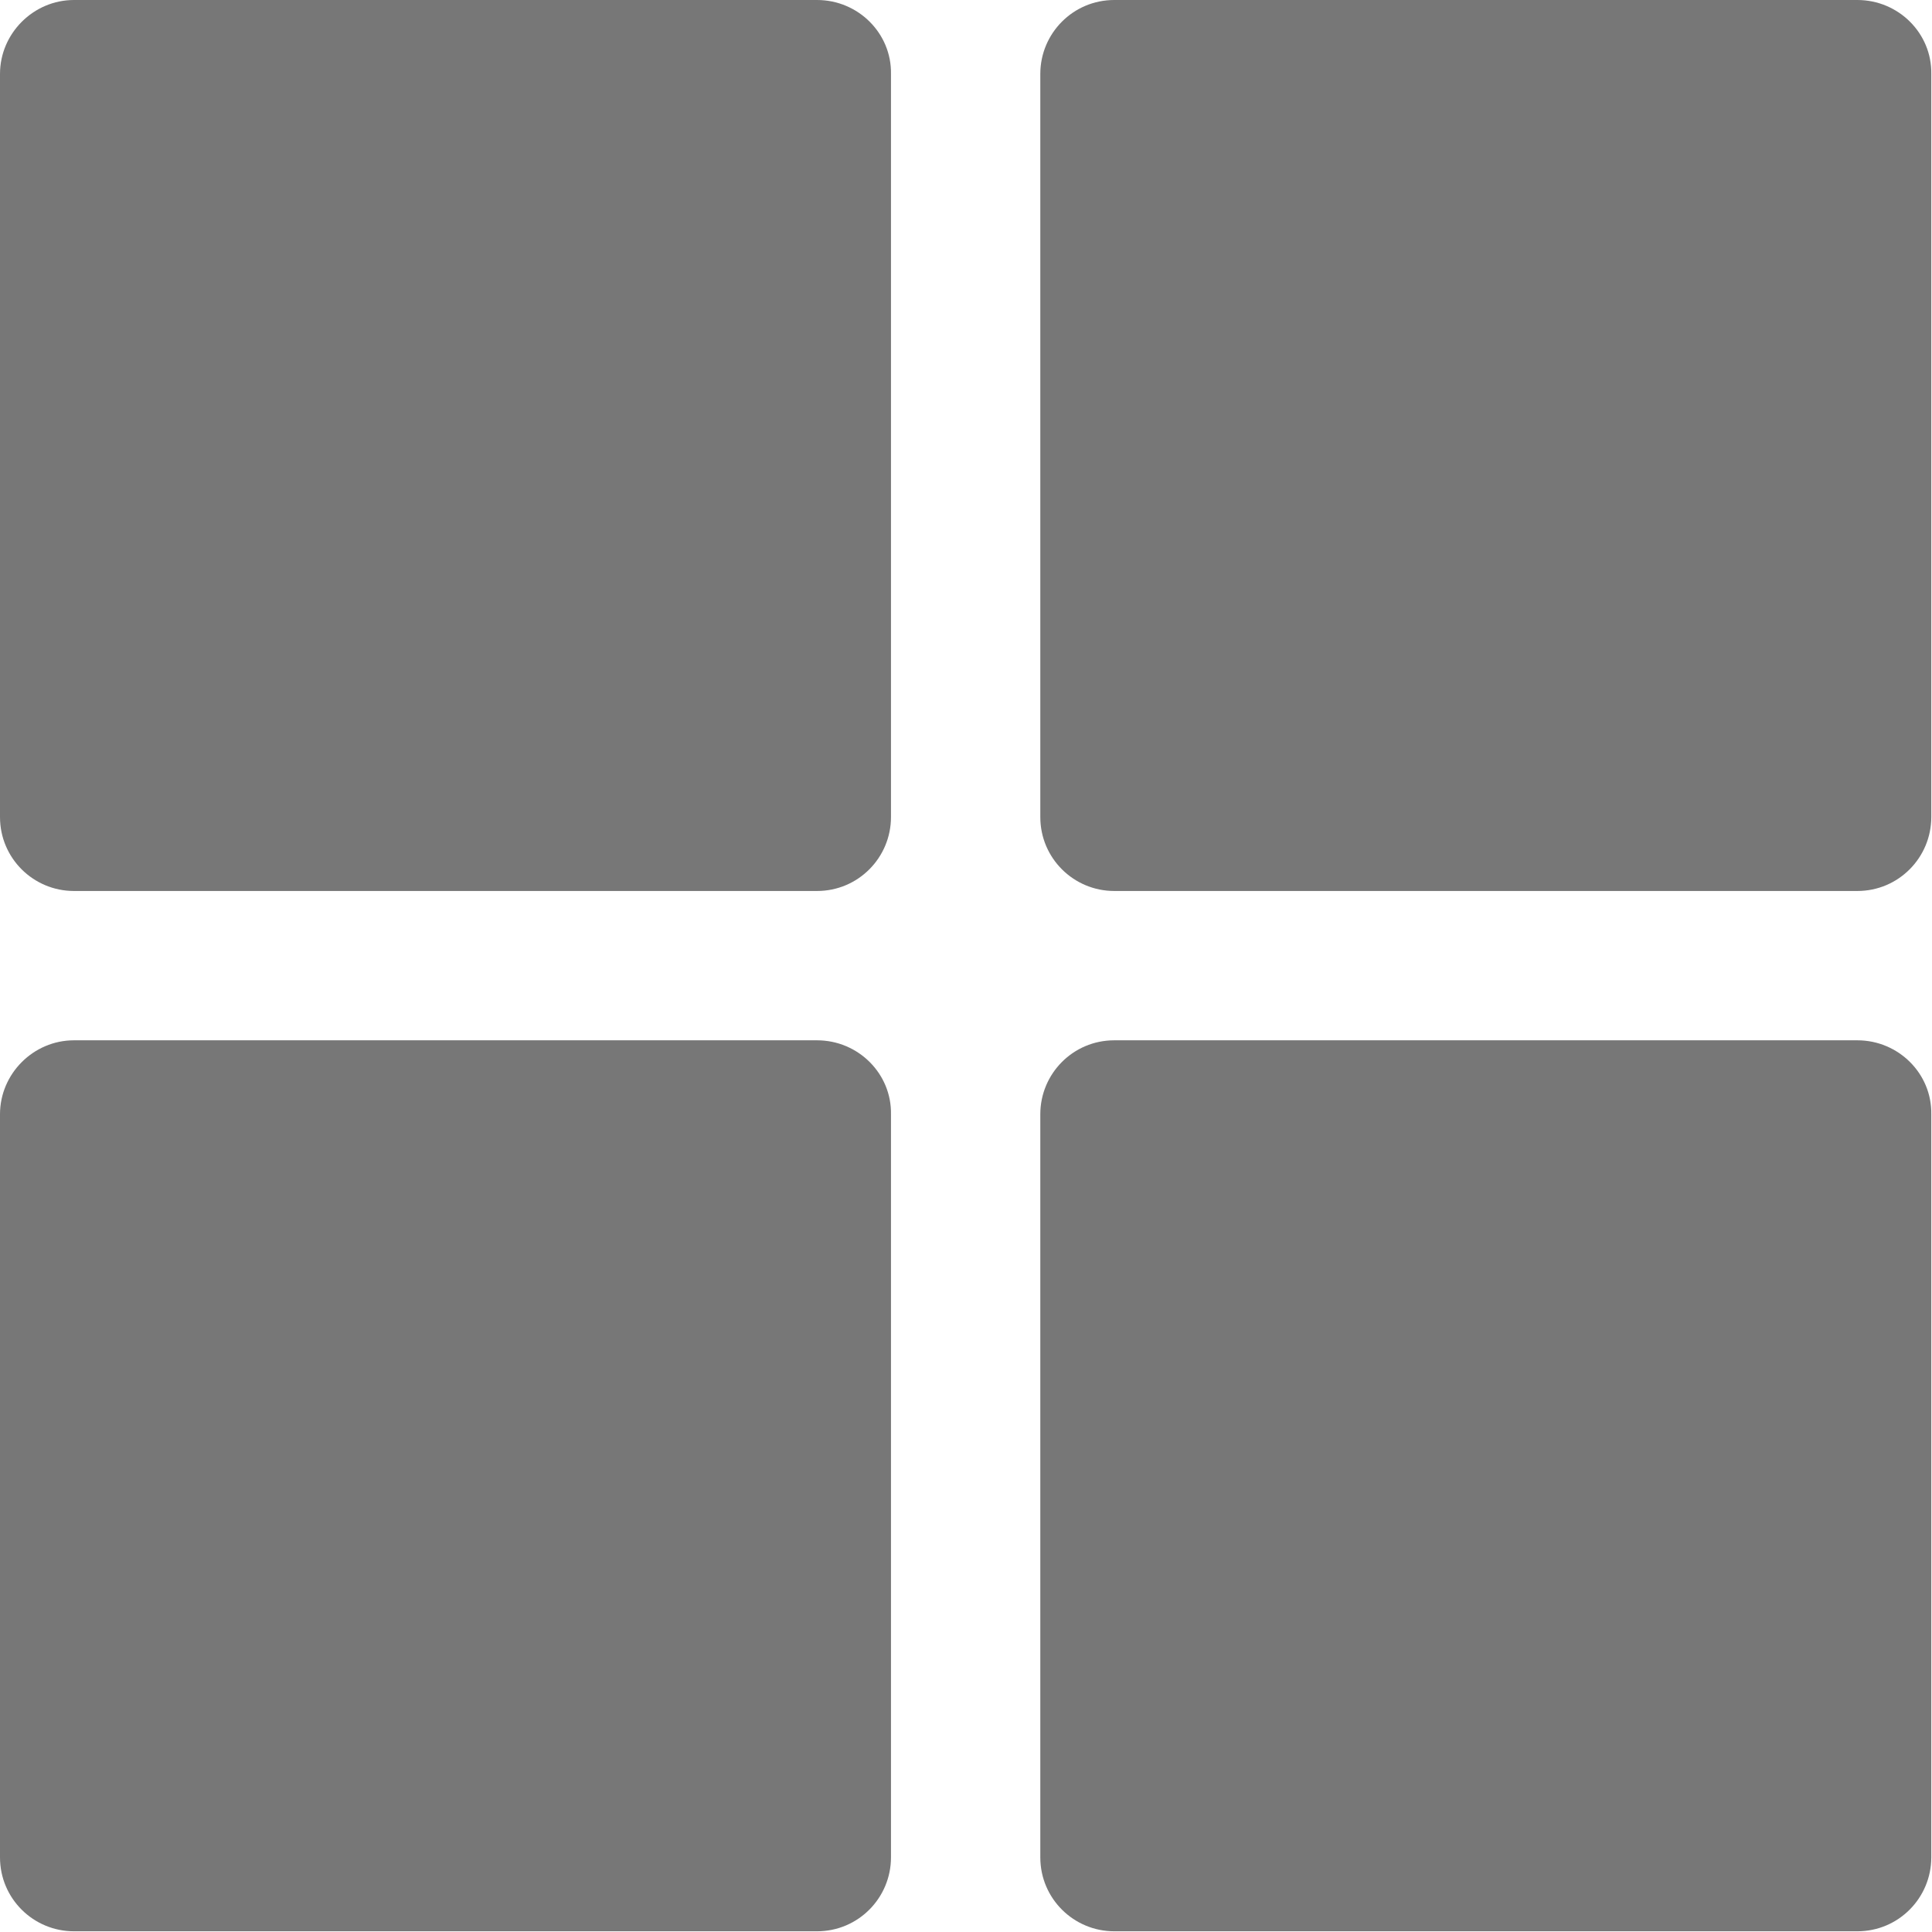 <?xml version="1.0" encoding="utf-8"?>
<!-- Generator: Adobe Illustrator 25.2.0, SVG Export Plug-In . SVG Version: 6.00 Build 0)  -->
<svg version="1.1" id="Capa_1" xmlns="http://www.w3.org/2000/svg" xmlns:xlink="http://www.w3.org/1999/xlink" x="0px" y="0px"
	 viewBox="0 0 271.7 271.7" style="enable-background:new 0 0 271.7 271.7;" xml:space="preserve">
<style type="text/css">
	.st0{fill:#777777;}
</style>
<g>
	<g>
		<g>
			<path class="st0" d="M114.9,0H10.4C4.7,0,0,4.7,0,10.4v104.5c0,5.8,4.7,10.4,10.4,10.4h104.5c5.8,0,10.4-4.7,10.4-10.4V10.4
				C125.4,4.7,120.7,0,114.9,0z"/>
			<path class="st0" d="M261.2,0H156.7c-5.8,0-10.4,4.7-10.4,10.4v104.5c0,5.8,4.7,10.4,10.4,10.4h104.5c5.8,0,10.4-4.7,10.4-10.4
				V10.4C271.7,4.7,267,0,261.2,0z"/>
			<path class="st0" d="M114.9,146.3H10.4C4.7,146.3,0,151,0,156.7v104.5c0,5.8,4.7,10.4,10.4,10.4h104.5c5.8,0,10.4-4.7,10.4-10.4
				V156.7C125.4,151,120.7,146.3,114.9,146.3z"/>
			<path class="st0" d="M261.2,146.3H156.7c-5.8,0-10.4,4.7-10.4,10.4v104.5c0,5.8,4.7,10.4,10.4,10.4h104.5
				c5.8,0,10.4-4.7,10.4-10.4V156.7C271.7,151,267,146.3,261.2,146.3z"/>
		</g>
	</g>
</g>
</svg>
